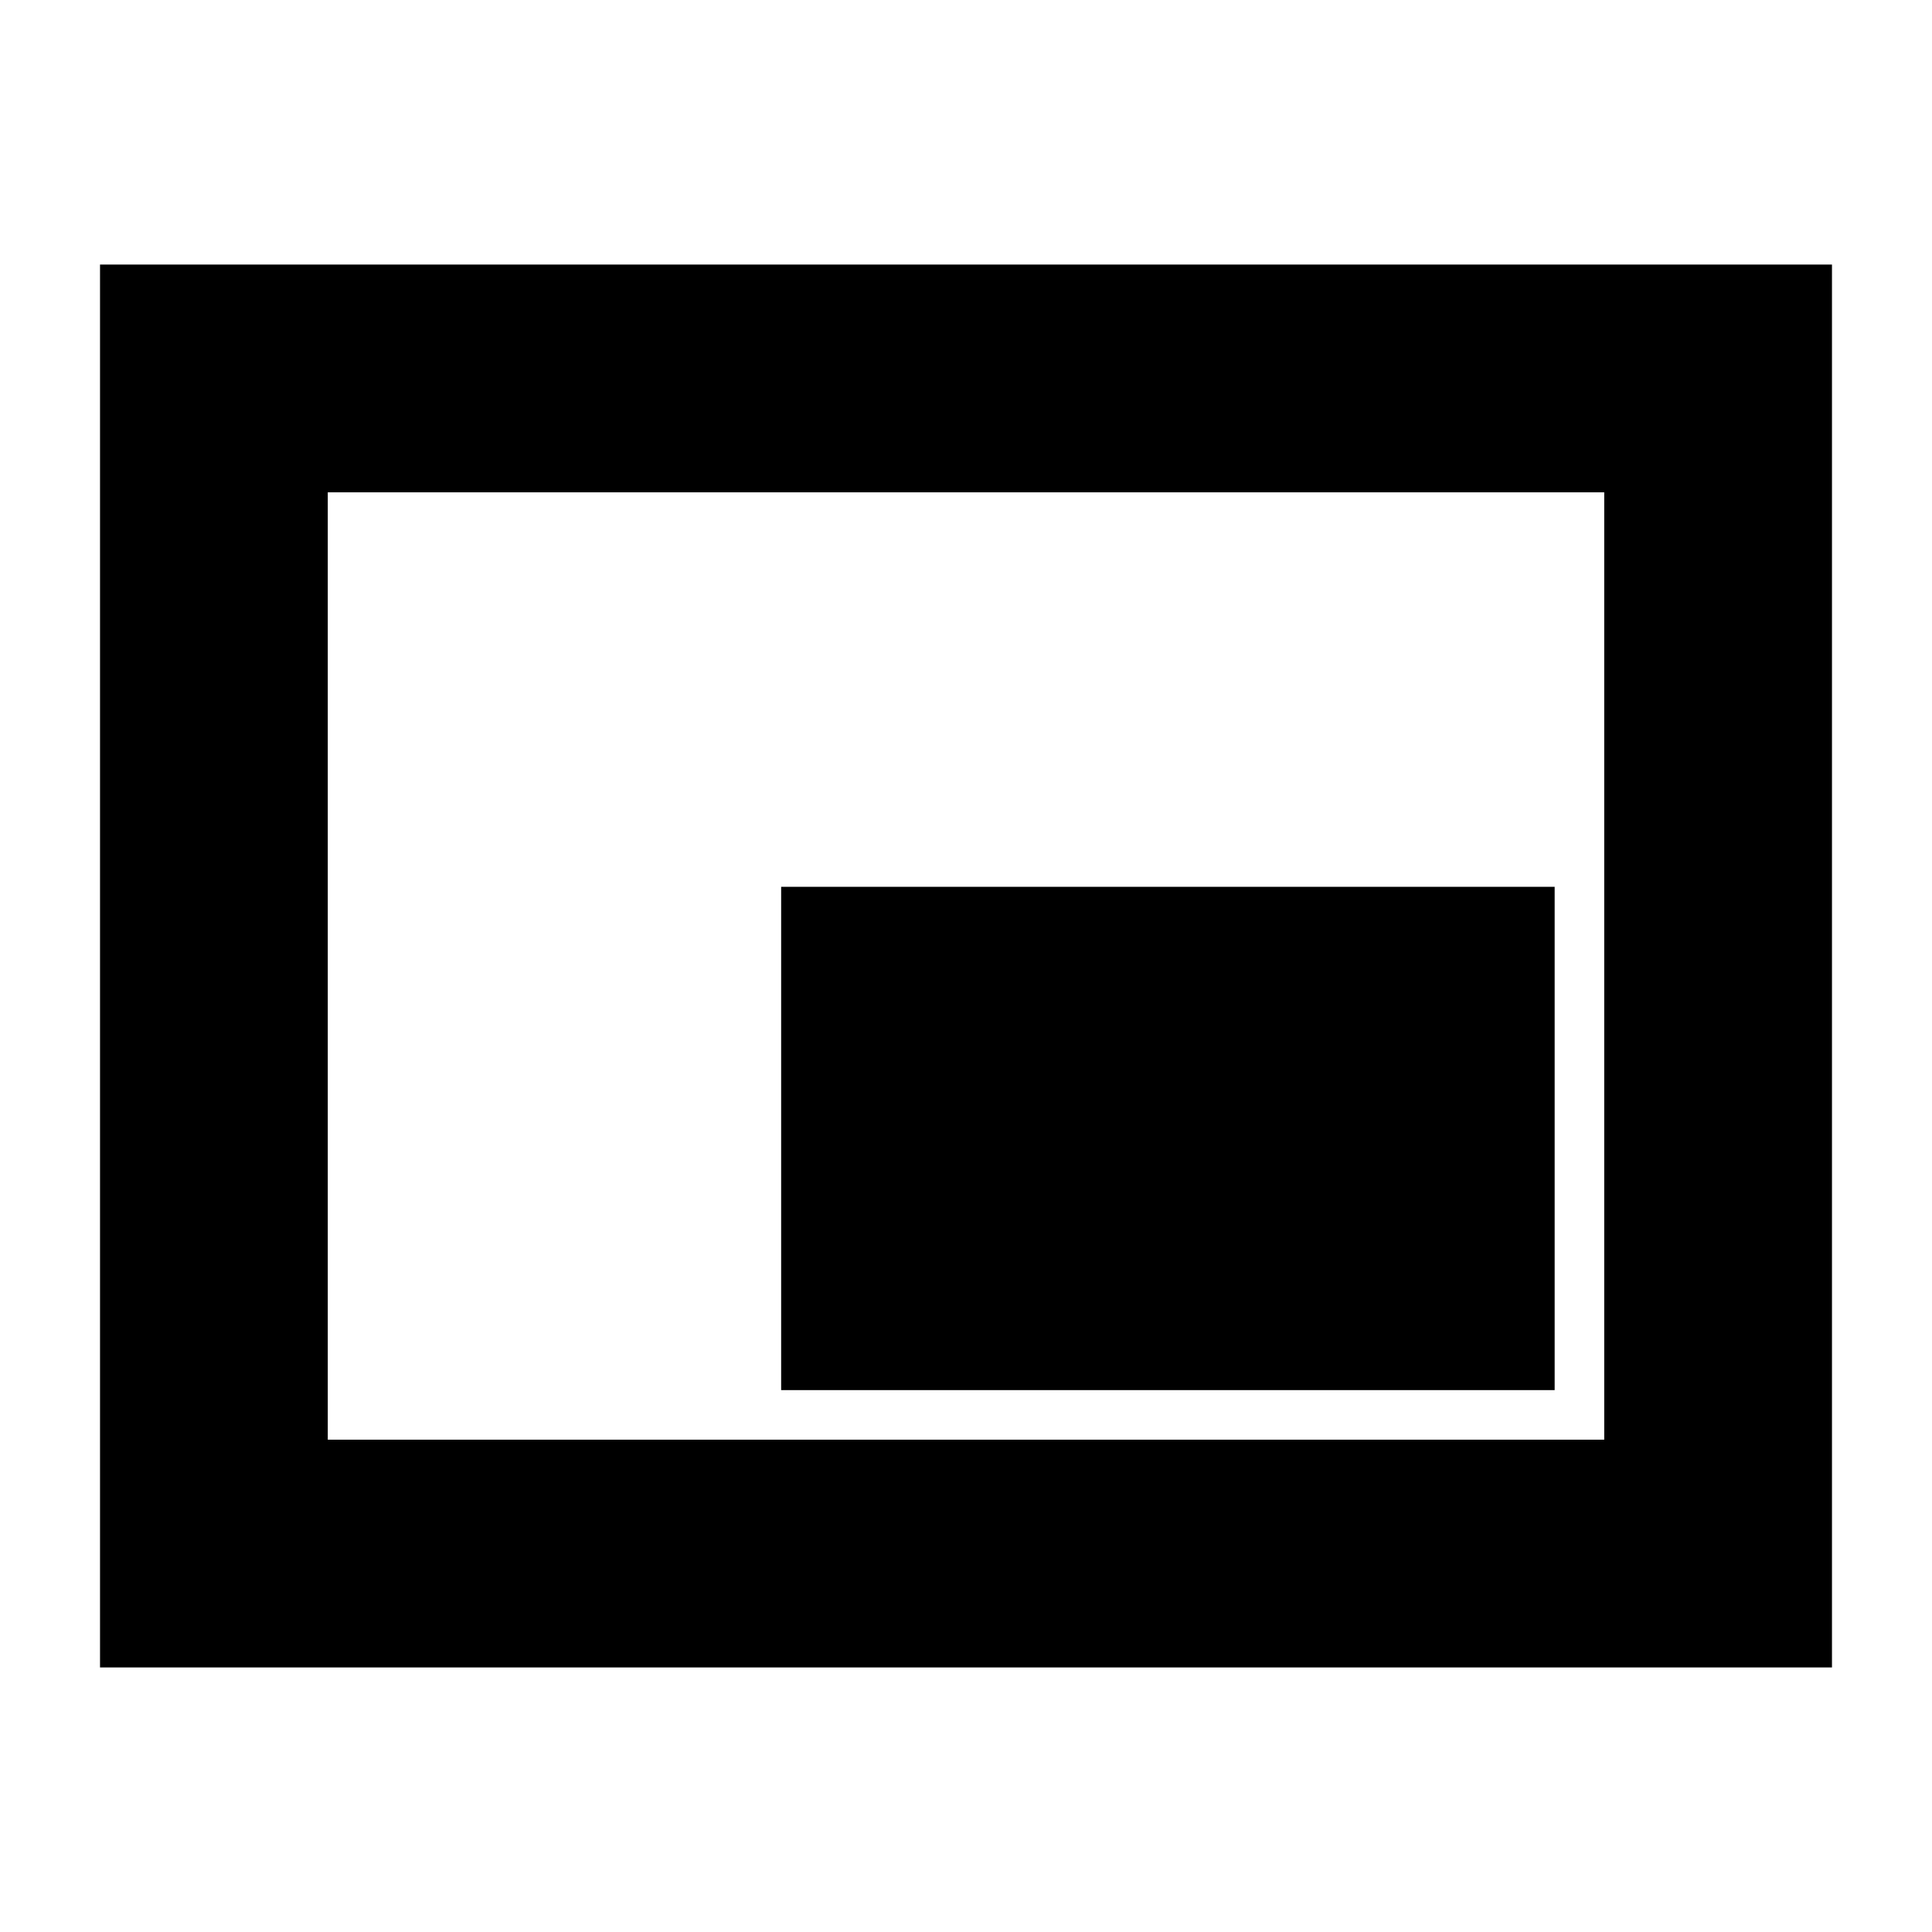 <svg xmlns="http://www.w3.org/2000/svg" height="24" viewBox="0 -960 960 960" width="24"><path d="M388.15-269.26H772.5v-250.09H388.15v250.09ZM49.7-131.46v-697.08h860.6v697.08H49.7Zm113.17-113.17h634.26v-470.74H162.87v470.74Zm0 0v-470.74 470.74Z"/></svg>